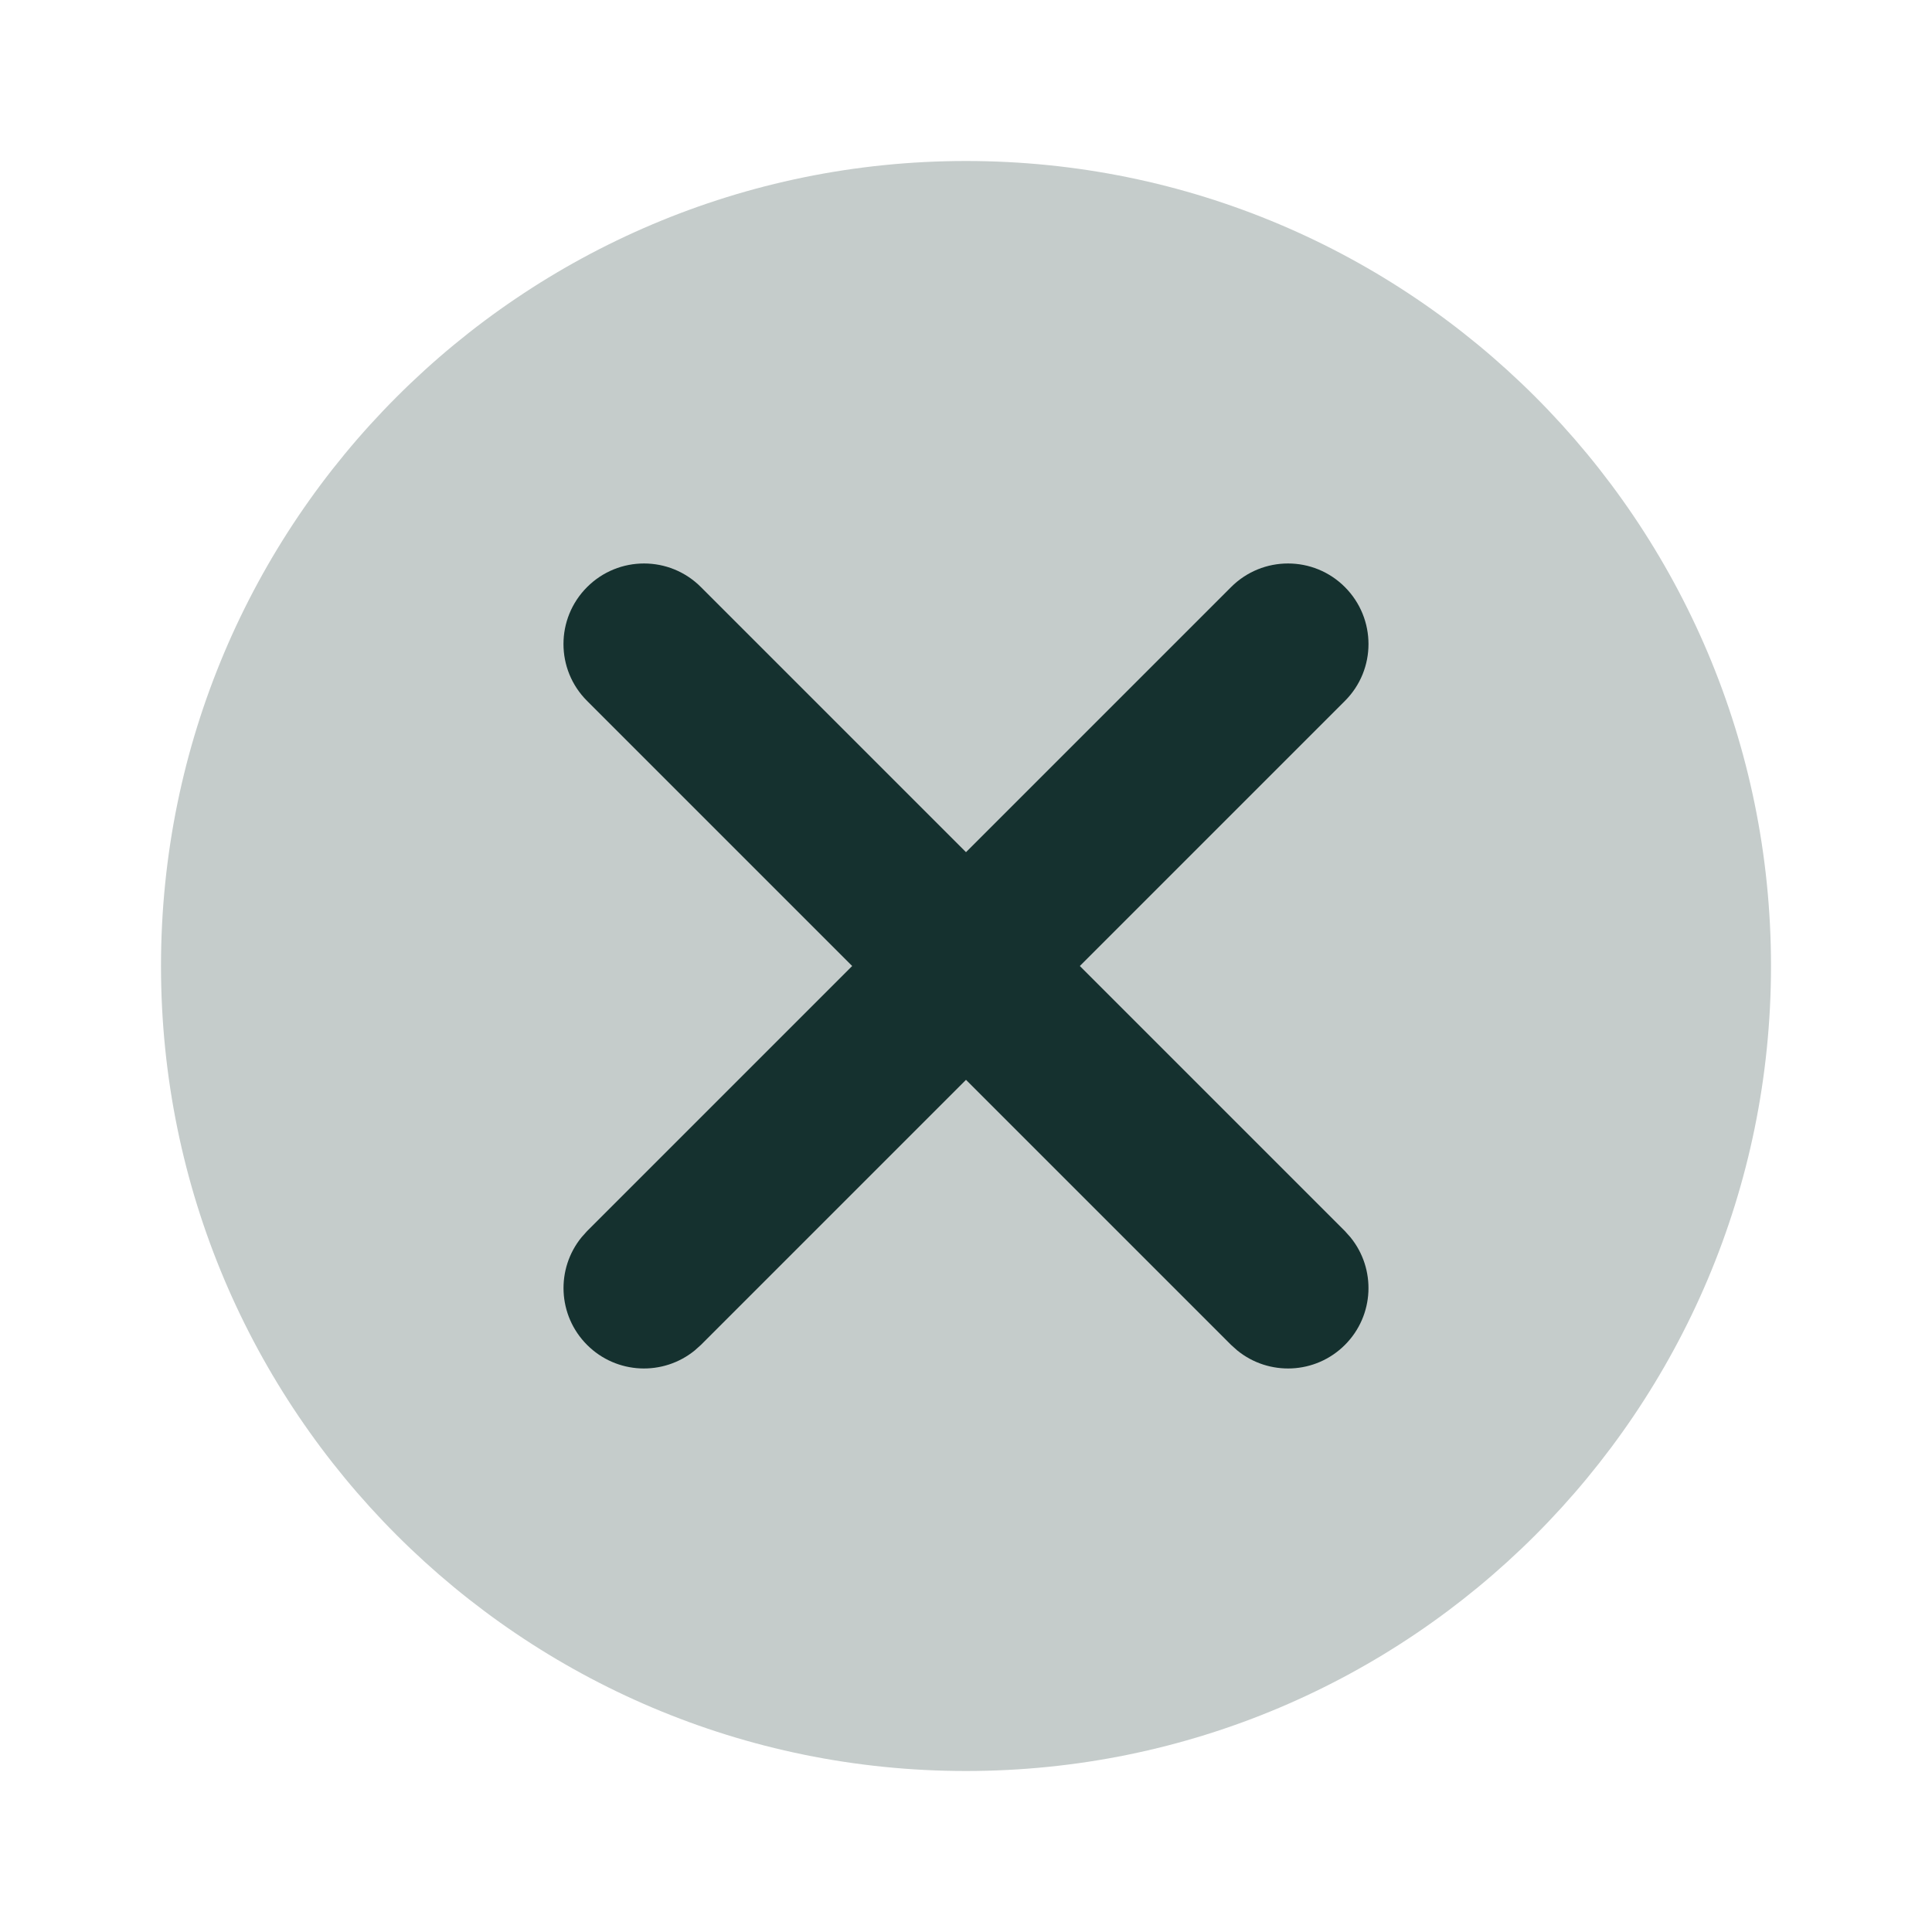 <svg width="24" height="24" viewBox="0 0 24 24" fill="none" xmlns="http://www.w3.org/2000/svg">
<path d="M22 12C22 17.523 17.523 22 12 22C6.477 22 2 17.523 2 12C2 6.477 6.477 2 12 2C17.523 2 22 6.477 22 12Z" fill="#C5CCCB"/>
<path d="M15.293 7.293C15.684 6.902 16.317 6.902 16.707 7.293C17.097 7.684 17.098 8.317 16.707 8.707L13.414 12L16.707 15.293L16.775 15.369C17.096 15.762 17.073 16.341 16.707 16.707C16.341 17.073 15.762 17.096 15.369 16.775L15.293 16.707L12 13.414L8.707 16.707L8.631 16.775C8.238 17.096 7.659 17.073 7.293 16.707C6.927 16.341 6.904 15.762 7.225 15.369L7.293 15.293L10.586 12L7.293 8.707C6.902 8.317 6.902 7.684 7.293 7.293C7.684 6.902 8.317 6.902 8.707 7.293L12 10.586L15.293 7.293Z" fill="#15312F"/>
</svg>

